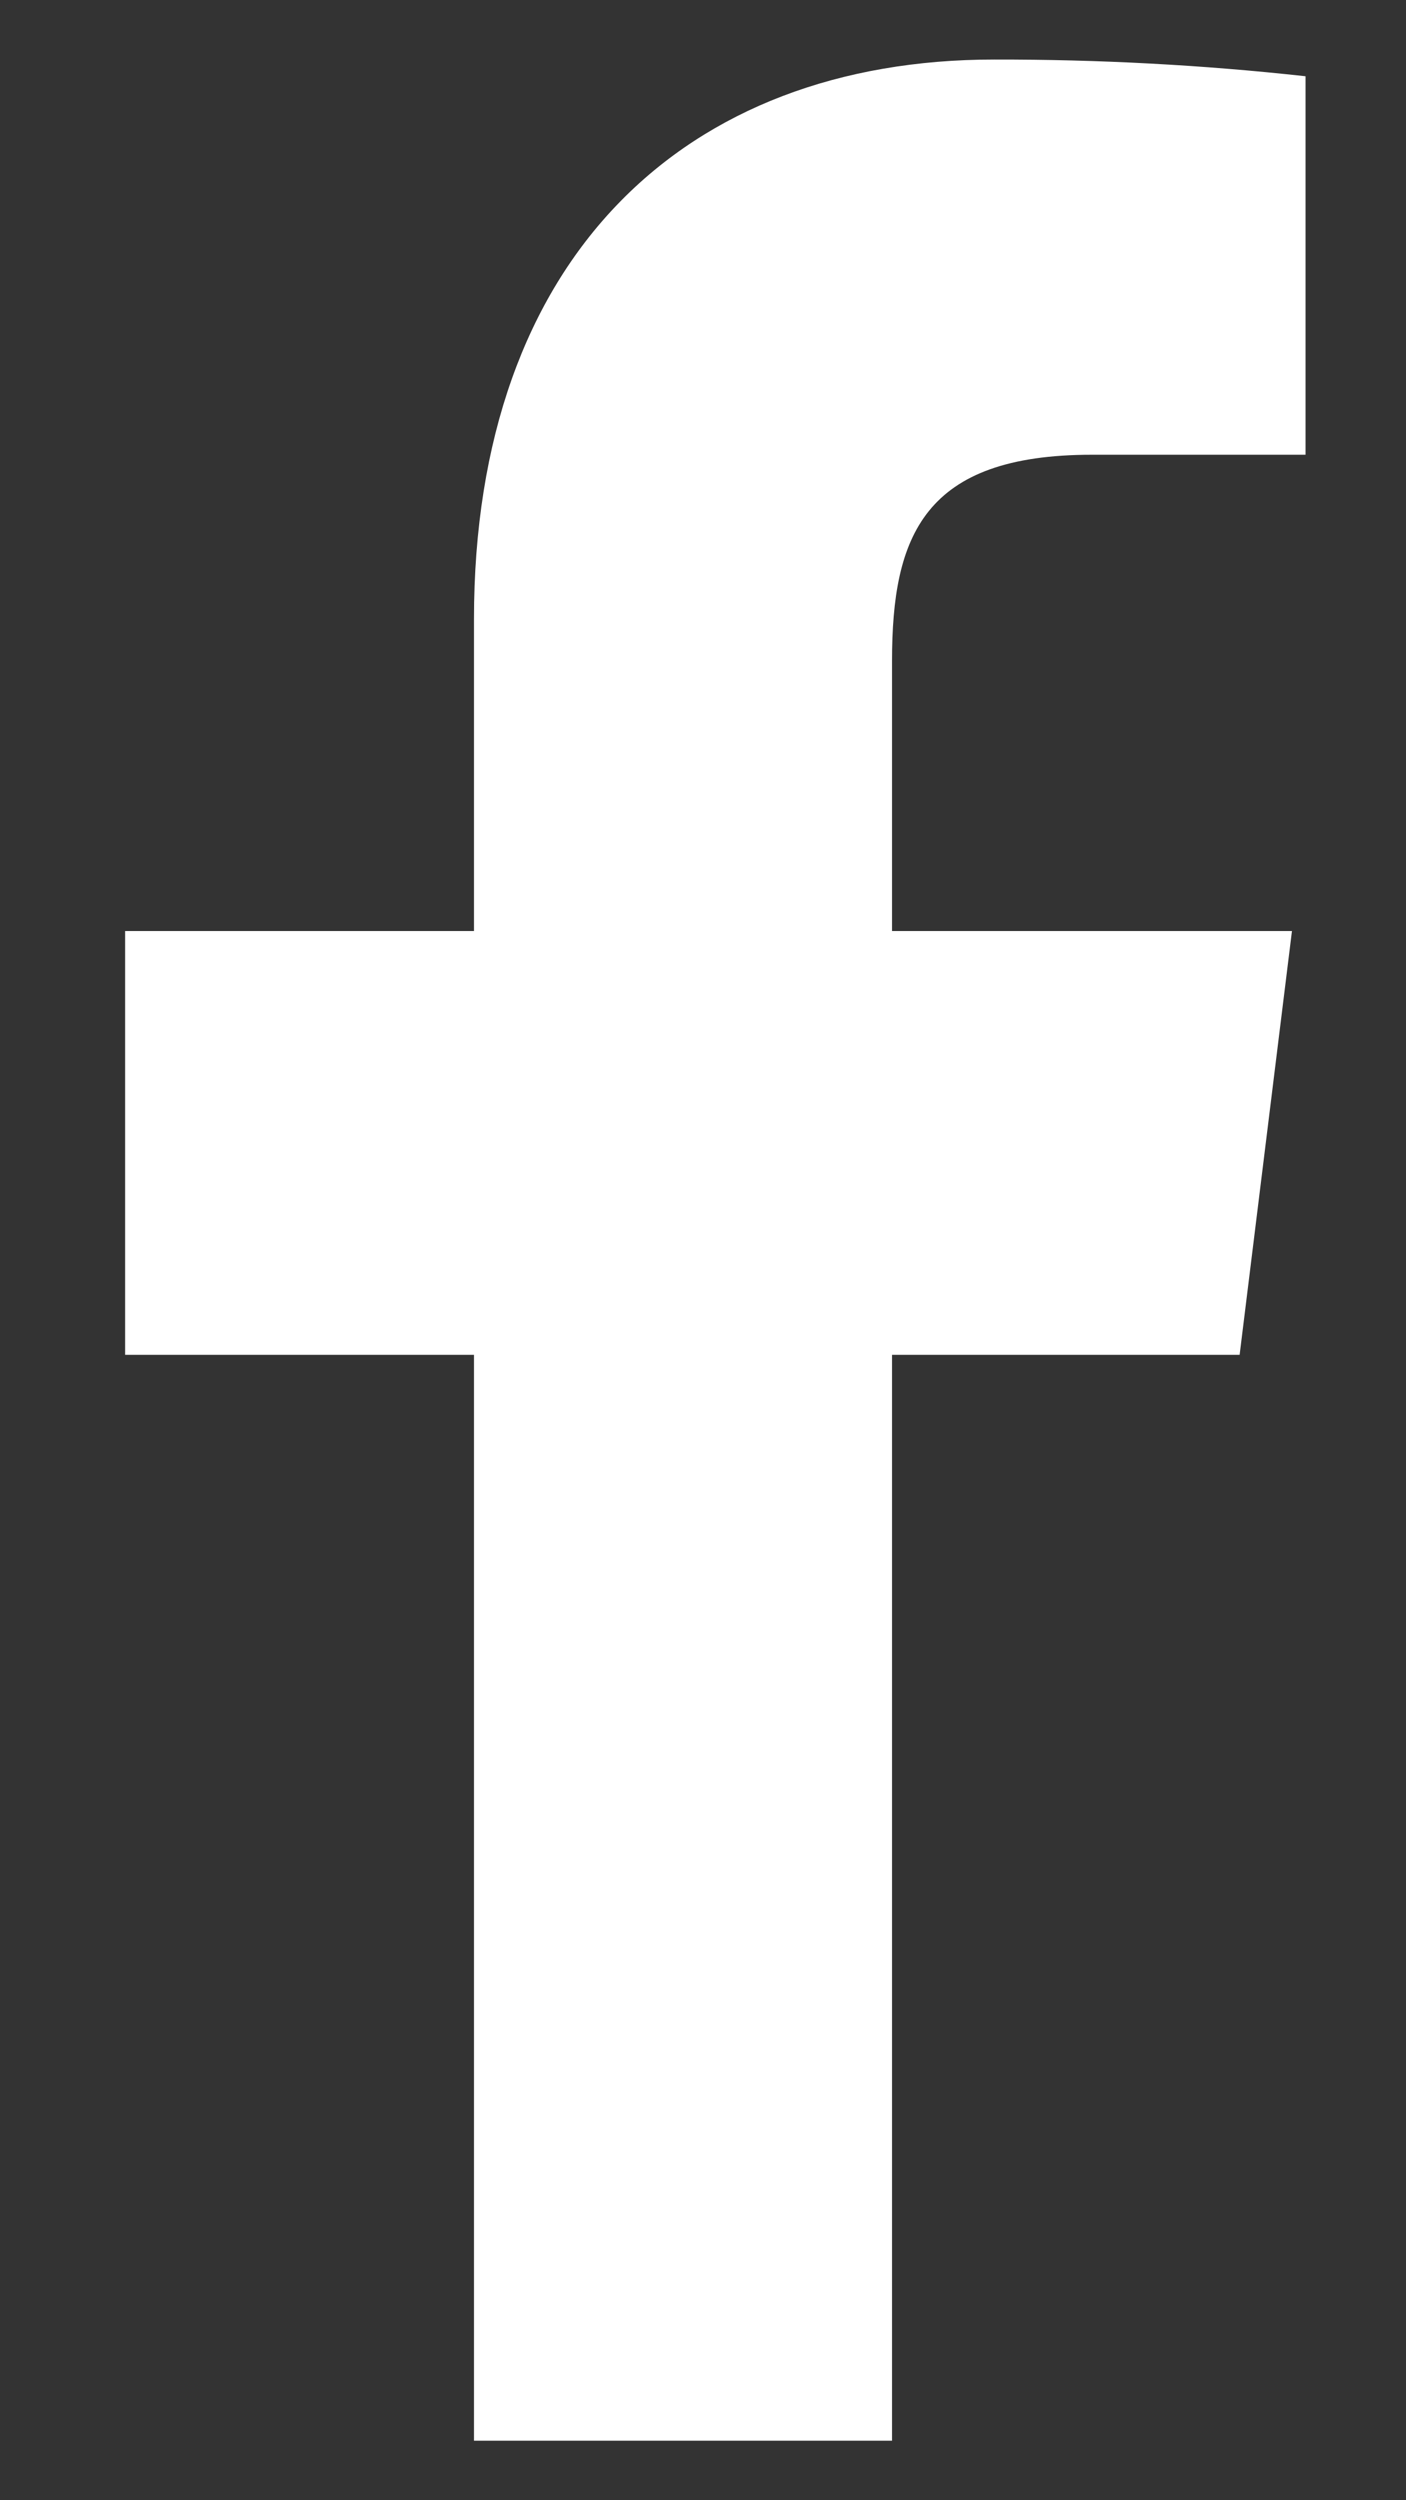 <svg width="9" height="16" viewBox="0 0 9 16" fill="none" xmlns="http://www.w3.org/2000/svg">
<rect x="0" y="0" width="9" height="16" fill="#333333" stroke="none"/>
<g clip-path="url(#clip0_203_5580)">
<path d="M6.99 2.91H8.357V0.488C7.695 0.415 7.03 0.38 6.364 0.381C4.386 0.381 3.034 1.646 3.034 3.962V5.958H0.801V8.67H3.034V15.619H5.71V8.67H7.935L8.27 5.958H5.71V4.229C5.71 3.429 5.914 2.91 6.99 2.91Z" fill="white"/>
</g>
<defs>
<clipPath id="clip0_203_5580">
<rect width="8" height="16" fill="white" transform="translate(0.801)"/>
</clipPath>
</defs>
</svg>
